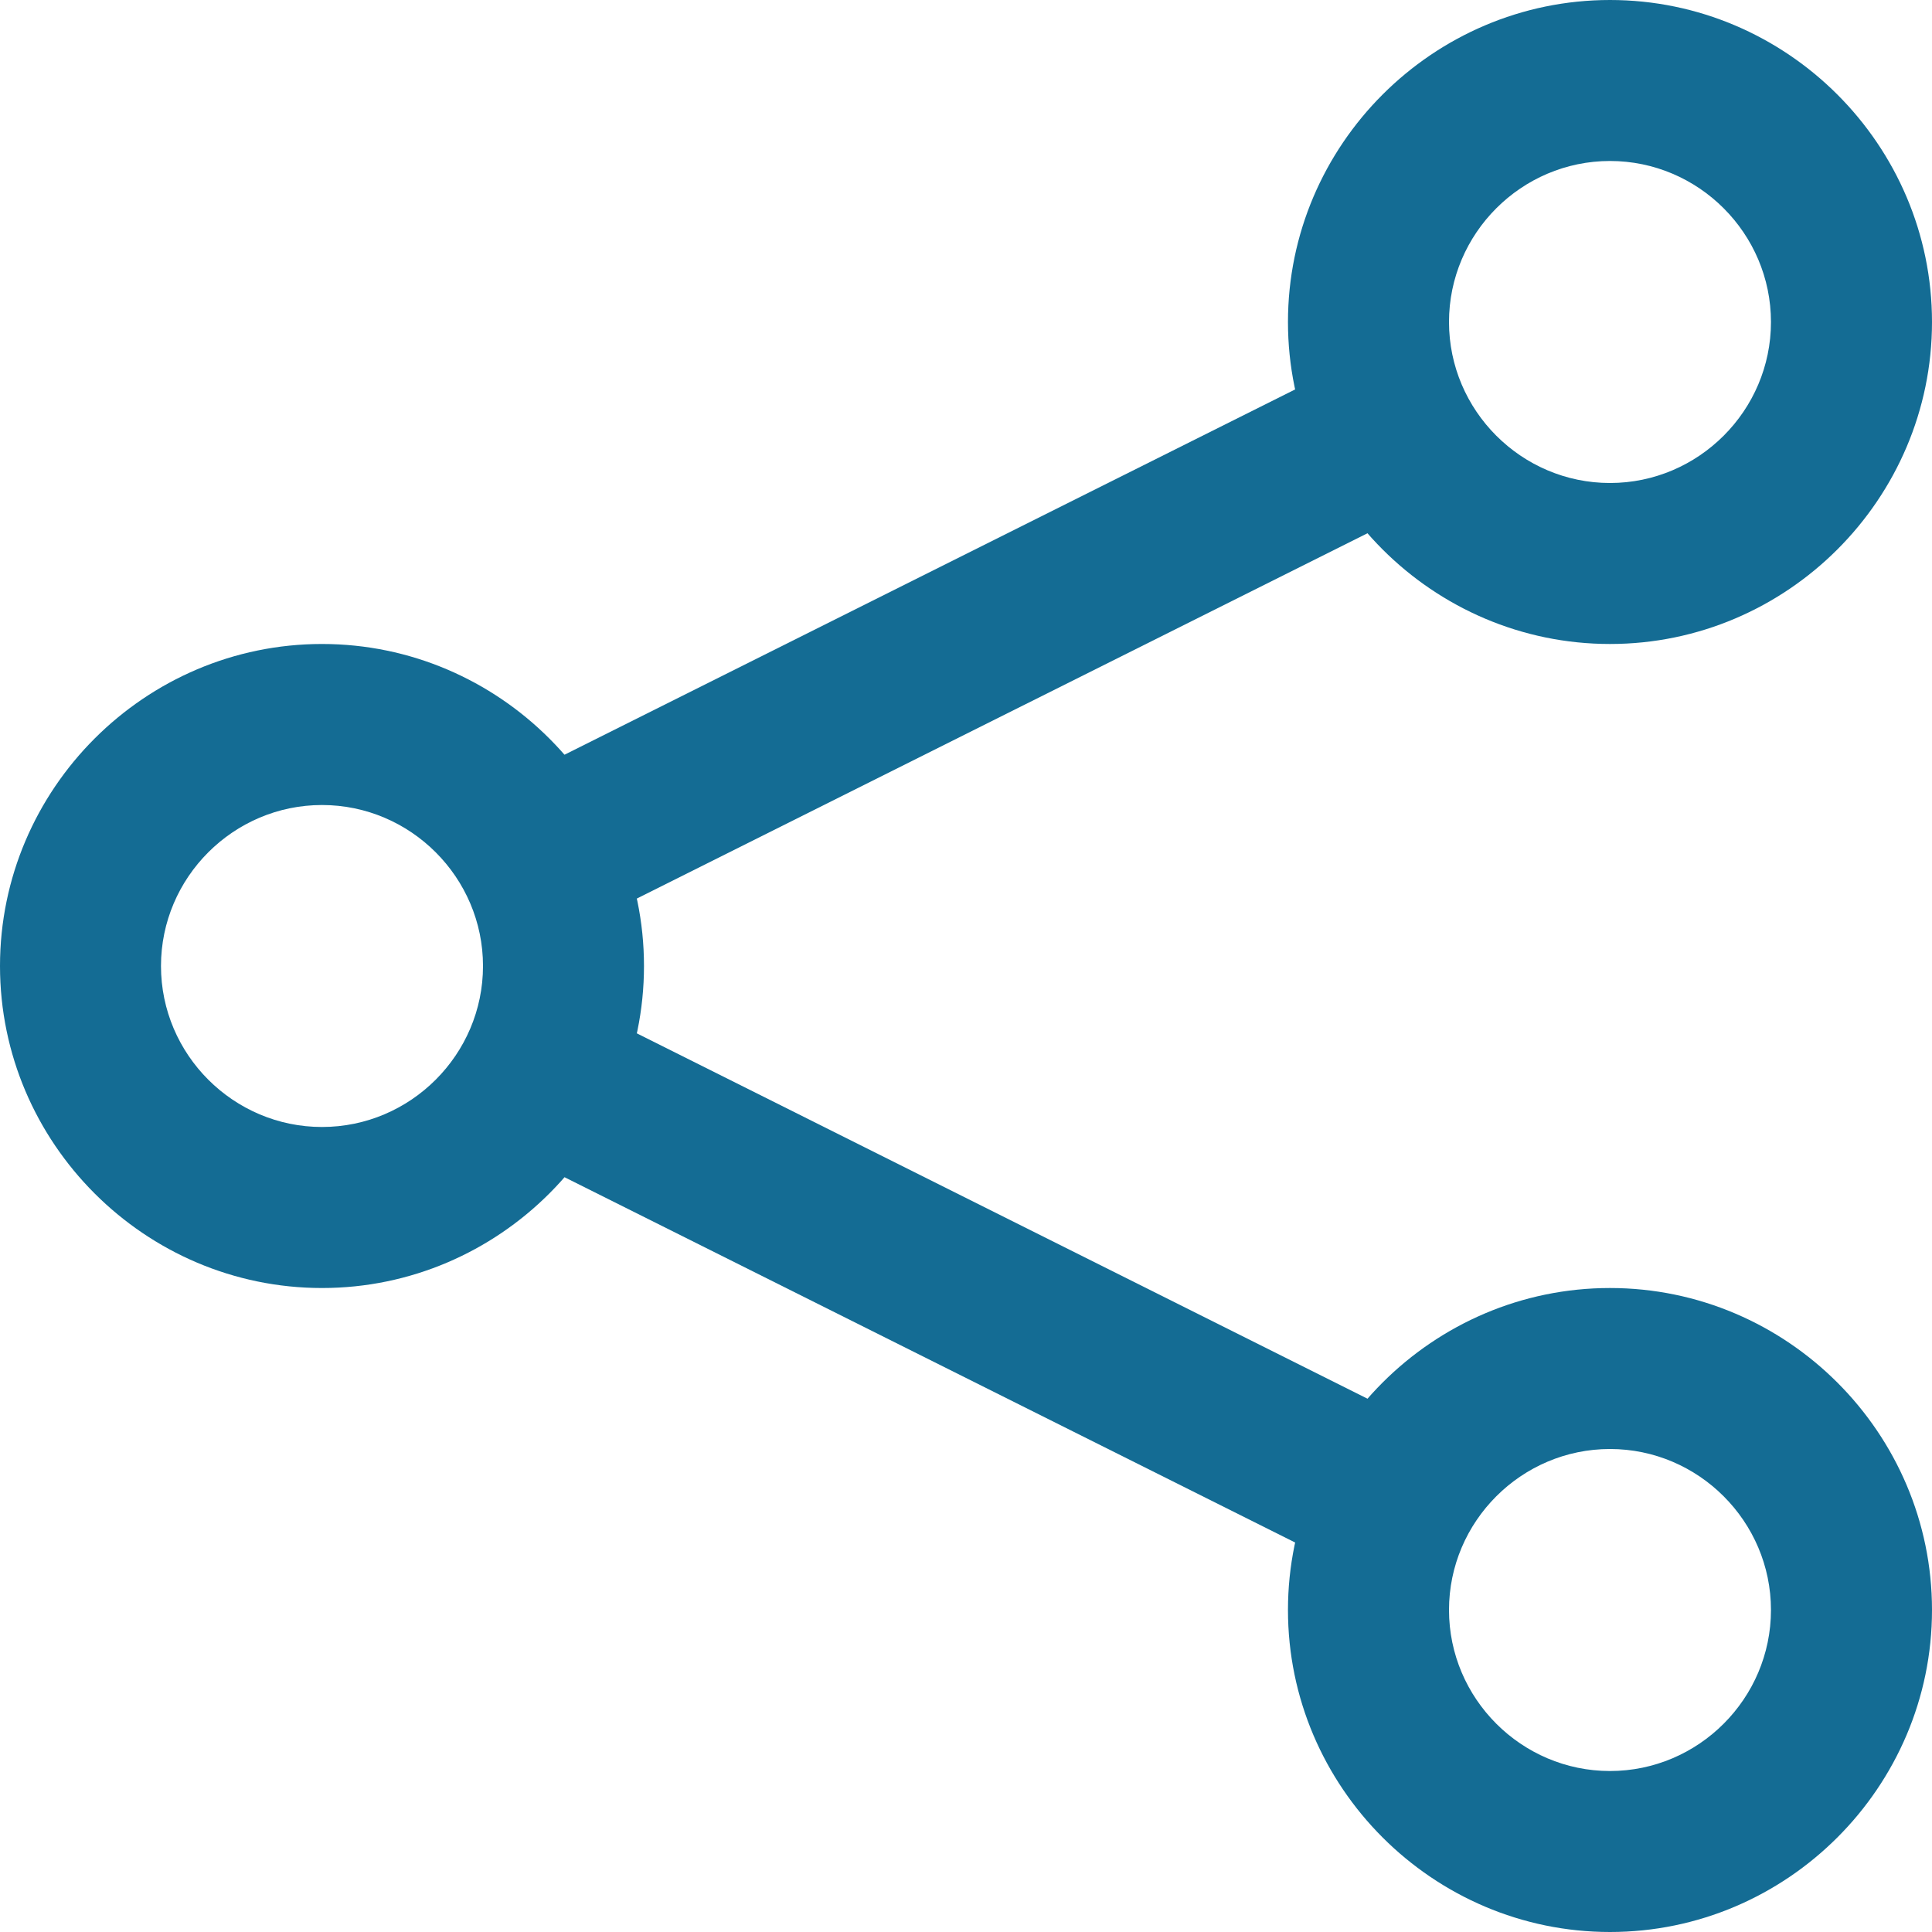 <svg width="40" height="40" viewBox="0 0 40 40" fill="none" xmlns="http://www.w3.org/2000/svg">
<g clip-path="url(#clip0_14_389)">
<path d="M6.667 26.667C3 26.667 0 23.667 0 20C0 16.333 3 13.333 6.667 13.333C10.333 13.333 13.333 16.333 13.333 20C13.333 23.667 10.333 26.667 6.667 26.667ZM6.667 16.667C4.833 16.667 3.333 18.167 3.333 20C3.333 21.833 4.833 23.333 6.667 23.333C8.5 23.333 10 21.833 10 20C10 18.167 8.5 16.667 6.667 16.667Z" fill="#146C94"/>
<path d="M33.333 13.333C29.666 13.333 26.666 10.333 26.666 6.667C26.666 3 29.666 0 33.333 0C37 0 40 3 40 6.667C40 10.333 37 13.333 33.333 13.333ZM33.333 3.333C31.5 3.333 30 4.833 30 6.667C30 8.5 31.5 10 33.333 10C35.166 10 36.666 8.5 36.666 6.667C36.666 4.833 35.166 3.333 33.333 3.333Z" fill="#146C94"/>
<path d="M33.333 40C29.666 40 26.666 37 26.666 33.333C26.666 29.667 29.666 26.667 33.333 26.667C37 26.667 40 29.667 40 33.333C40 37 37 40 33.333 40ZM33.333 30C31.5 30 30 31.5 30 33.333C30 35.167 31.5 36.667 33.333 36.667C35.166 36.667 36.666 35.167 36.666 33.333C36.666 31.5 35.166 30 33.333 30Z" fill="#146C94"/>
<path d="M29.689 29.647L11.95 20.777L10.46 23.759L28.198 32.628L29.689 29.647Z" fill="#146C94"/>
<path d="M29.541 10.426L28.05 7.445L10.311 16.314L11.802 19.295L29.541 10.426Z" fill="#146C94"/>
</g>
<defs>
<clipPath id="clip0_14_389">
<rect width="40" height="40" fill="white"/>
</clipPath>
</defs>
</svg>
